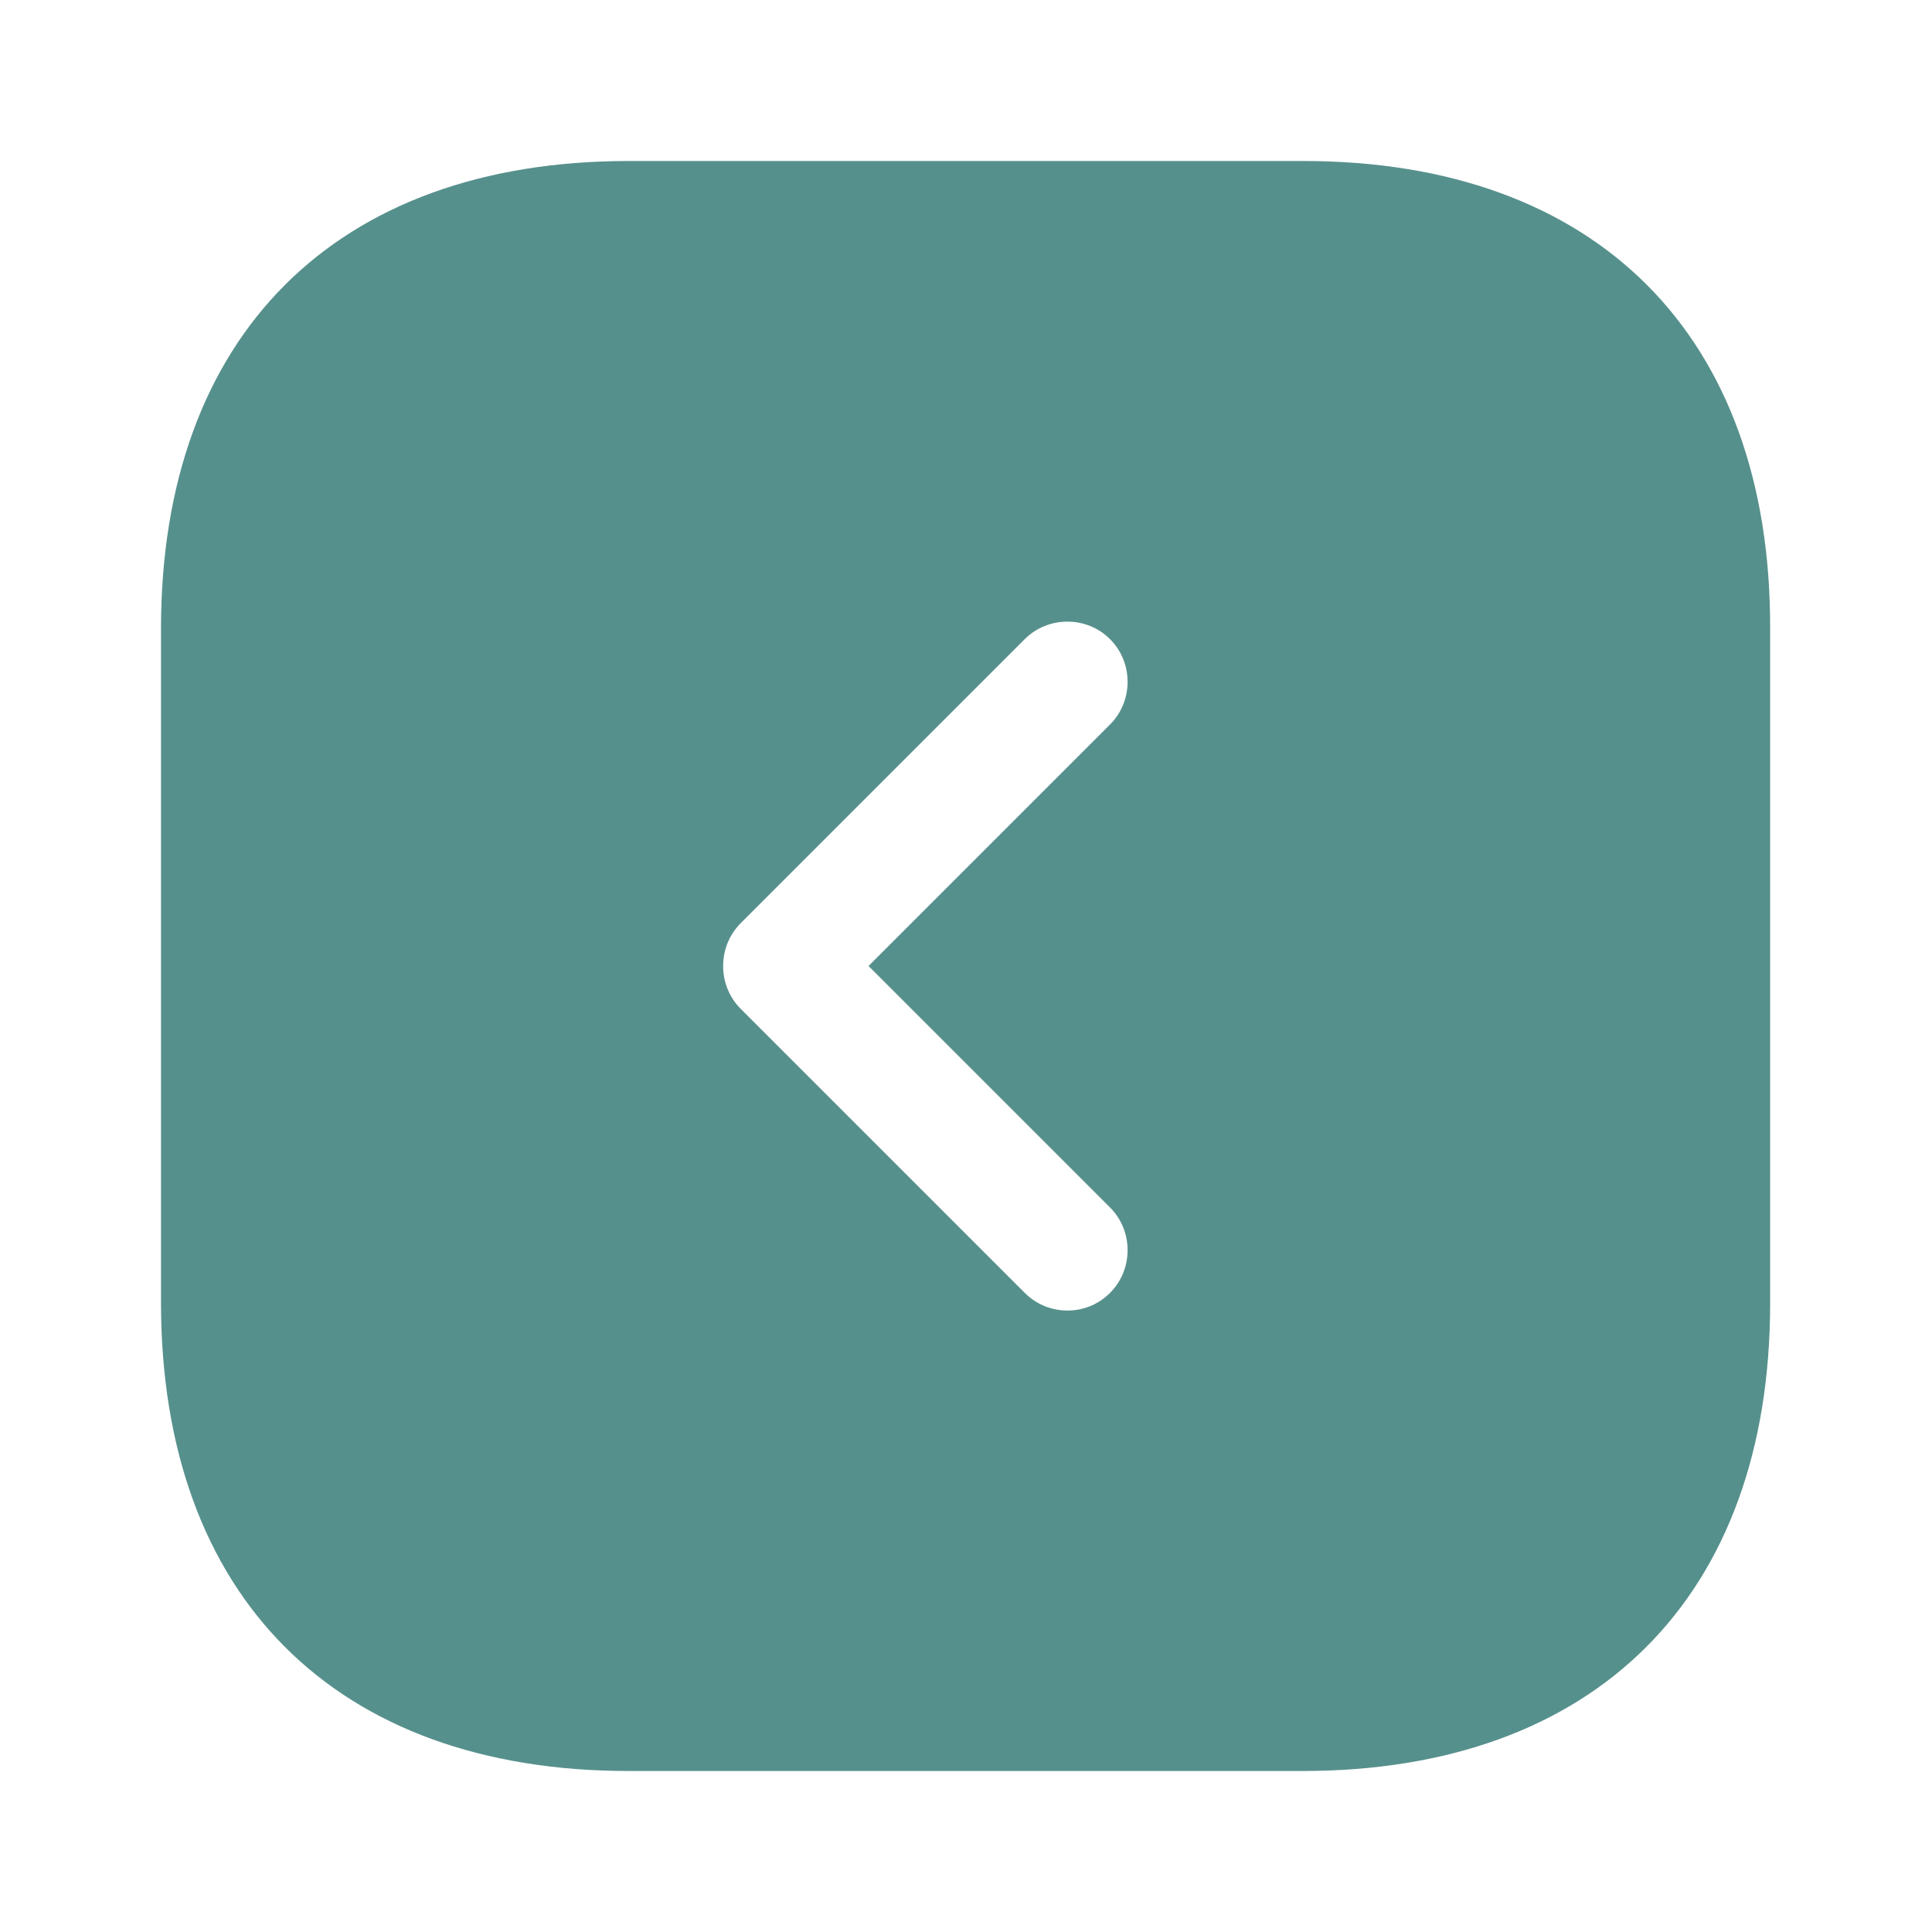 <svg width="18" height="18" viewBox="0 0 18 18" fill="none" xmlns="http://www.w3.org/2000/svg">
<path d="M12.143 1.5H5.857C3.127 1.5 1.5 3.127 1.5 5.857V12.135C1.5 14.873 3.127 16.5 5.857 16.5H12.135C14.865 16.5 16.492 14.873 16.492 12.143V5.857C16.5 3.127 14.873 1.5 12.143 1.5ZM10.342 11.25C10.56 11.467 10.56 11.828 10.342 12.045C10.23 12.158 10.088 12.21 9.945 12.21C9.803 12.21 9.66 12.158 9.547 12.045L6.9 9.398C6.683 9.18 6.683 8.82 6.9 8.602L9.547 5.955C9.765 5.737 10.125 5.737 10.342 5.955C10.56 6.173 10.56 6.532 10.342 6.75L8.092 9L10.342 11.25Z" fill="#56908C"/>
</svg>
